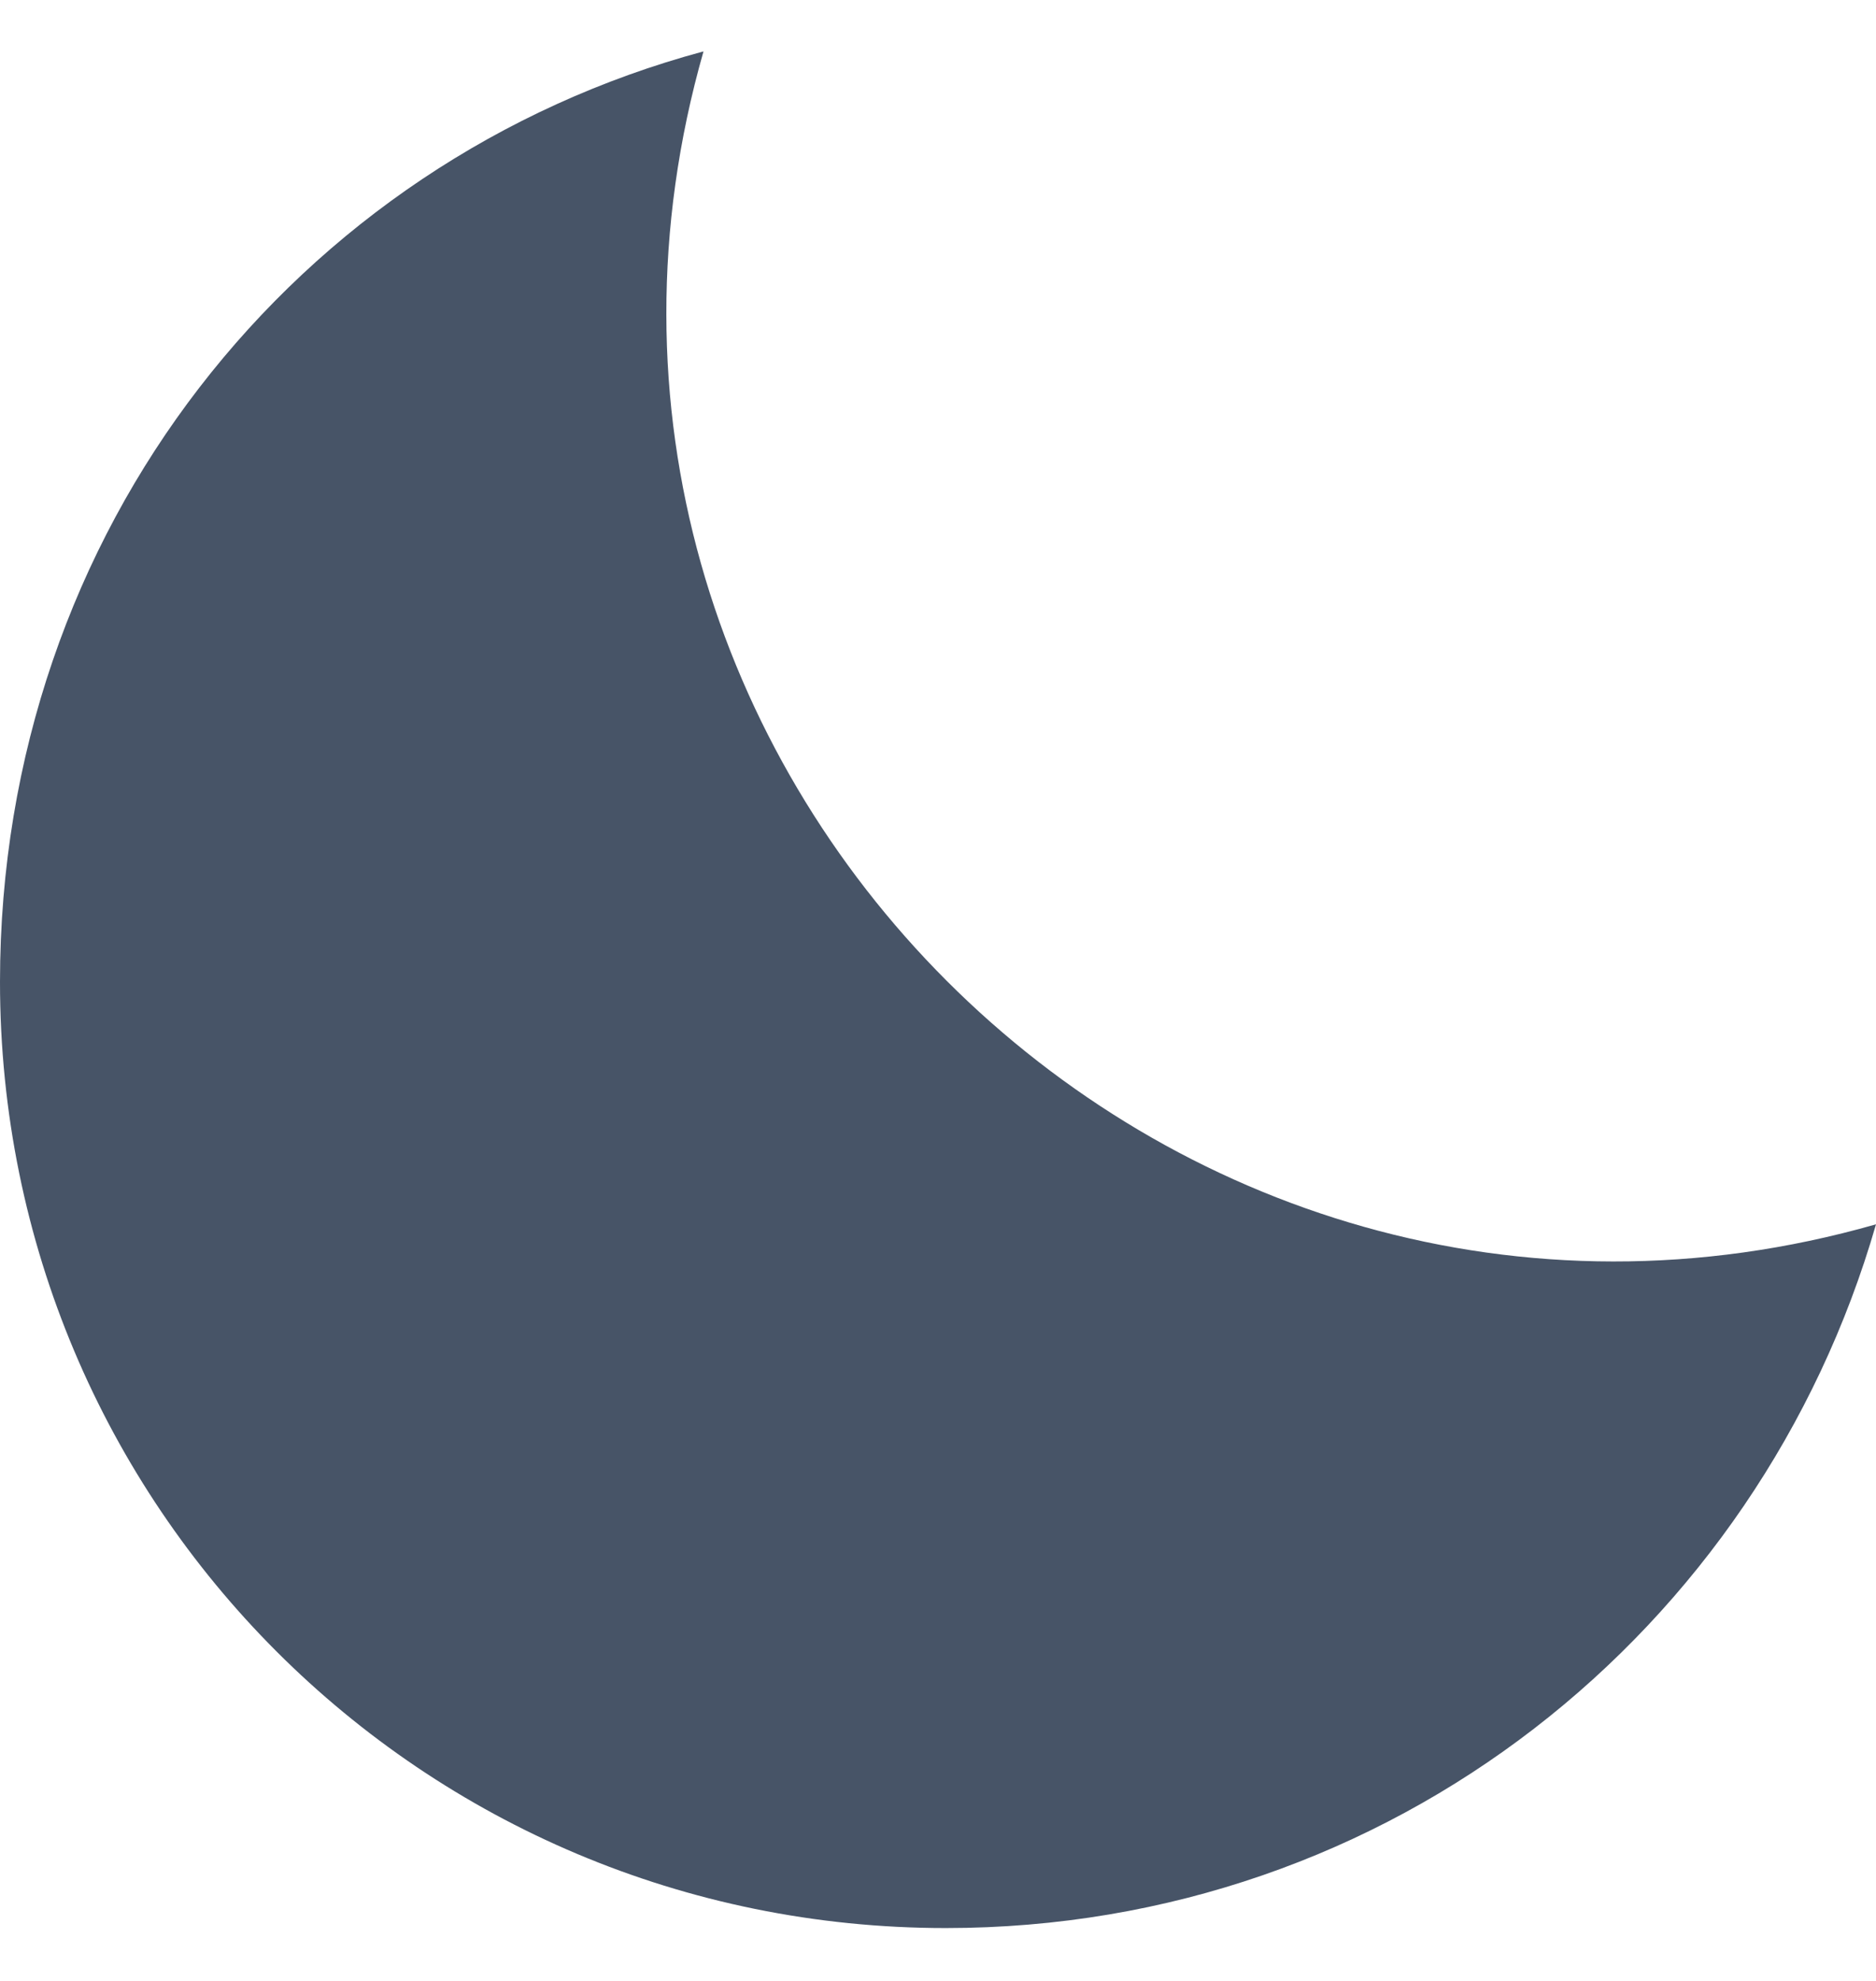 <svg width="18" height="19" viewBox="0 0 18 19" fill="none" xmlns="http://www.w3.org/2000/svg">
<path d="M6.75 0.493C2.85 1.543 0 5.068 0 9.418C0 14.443 4.05 18.493 9.075 18.493C13.35 18.493 16.875 15.643 18 11.743C11.175 13.693 4.8 7.318 6.75 0.493Z" fill="#475467"/>
</svg>
